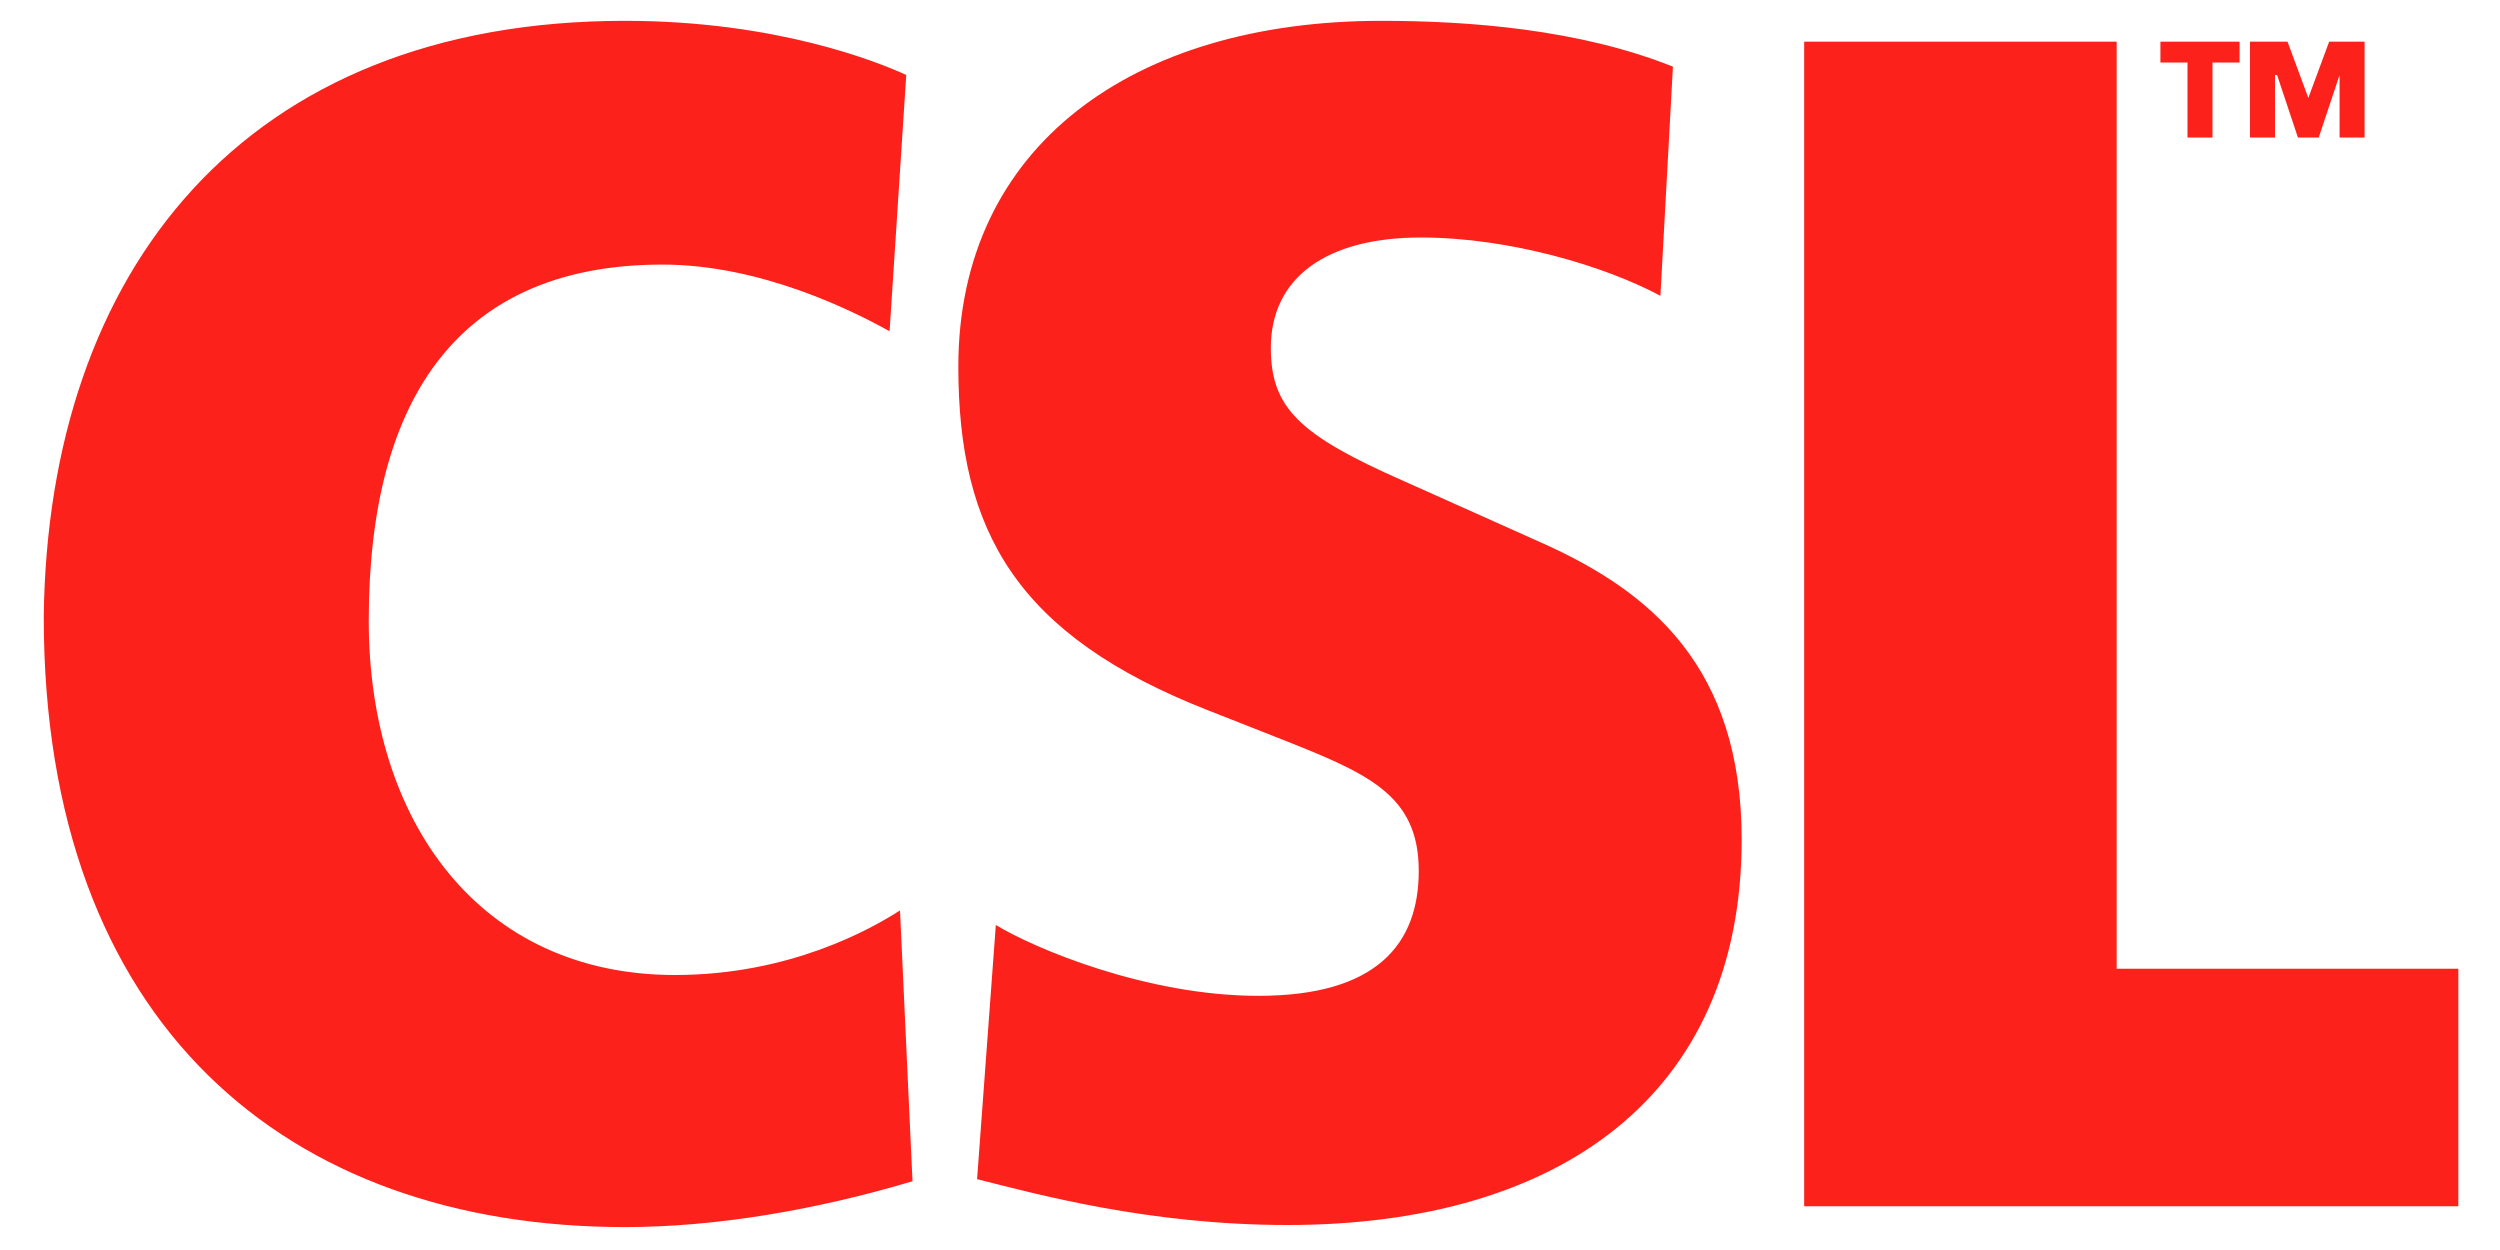 <?xml version="1.0" encoding="utf-8"?>
<!-- Generator: Adobe Illustrator 21.0.0, SVG Export Plug-In . SVG Version: 6.00 Build 0)  -->
<svg version="1.1" id="Layer_1" xmlns="http://www.w3.org/2000/svg" xmlns:xlink="http://www.w3.org/1999/xlink" x="0px" y="0px"
	 viewBox="0 0 120 60" style="enable-background:new 0 0 120 60;" xml:space="preserve">
<style type="text/css">
	.st0{fill:#FC211A;}
</style>
<path class="st0" d="M43.2,43.7l0.6,13c-4.7,1.4-9.5,2.2-13.8,2.2c-16.2,0-27.9-9.7-27.9-29.3C2.3,13,11.7,1,30,1
	c7.3,0,12.2,2,13.5,2.6l-0.8,12.3c-1.8-1-6.2-3.2-10.9-3.2c-9.6,0-14.1,6.2-14.1,17.1c0,9.6,5.3,17,14.7,17
	C37.9,46.8,41.8,44.6,43.2,43.7z M74.1,26.1l-6.7-3c-5-2.2-6.4-3.5-6.4-6.4c0-3.4,2.7-5.3,7.2-5.3c4.3,0,8.9,1.4,11.5,2.8l0.6-11
	C75.8,1.4,70.5,1,66.3,1C54.4,1,46,7,46,17.6c0,7.9,2.8,12.9,12,16.5l3.3,1.3c4.3,1.7,6.8,2.7,6.8,6.4c0,3.5-2,6-7.7,6
	c-5.4,0-10.8-2.3-12.6-3.4l-0.9,12.2c2.8,0.7,8.2,2.2,14.9,2.2c13,0,21.8-6.2,21.8-18.5C83.6,32,79.2,28.4,74.1,26.1z M101.6,46.5V2
	h-15v55.9H118V46.5H101.6z M109.3,3.6L109.3,3.6l1,3h1l1-3h0v3h1.2V2h-1.7l-1,2.7h0l-1-2.7H108v4.6h1.2V3.6z M105,6.6h1.2V3h1.3V2
	h-3.8v1h1.3V6.6z"/>
</svg>
